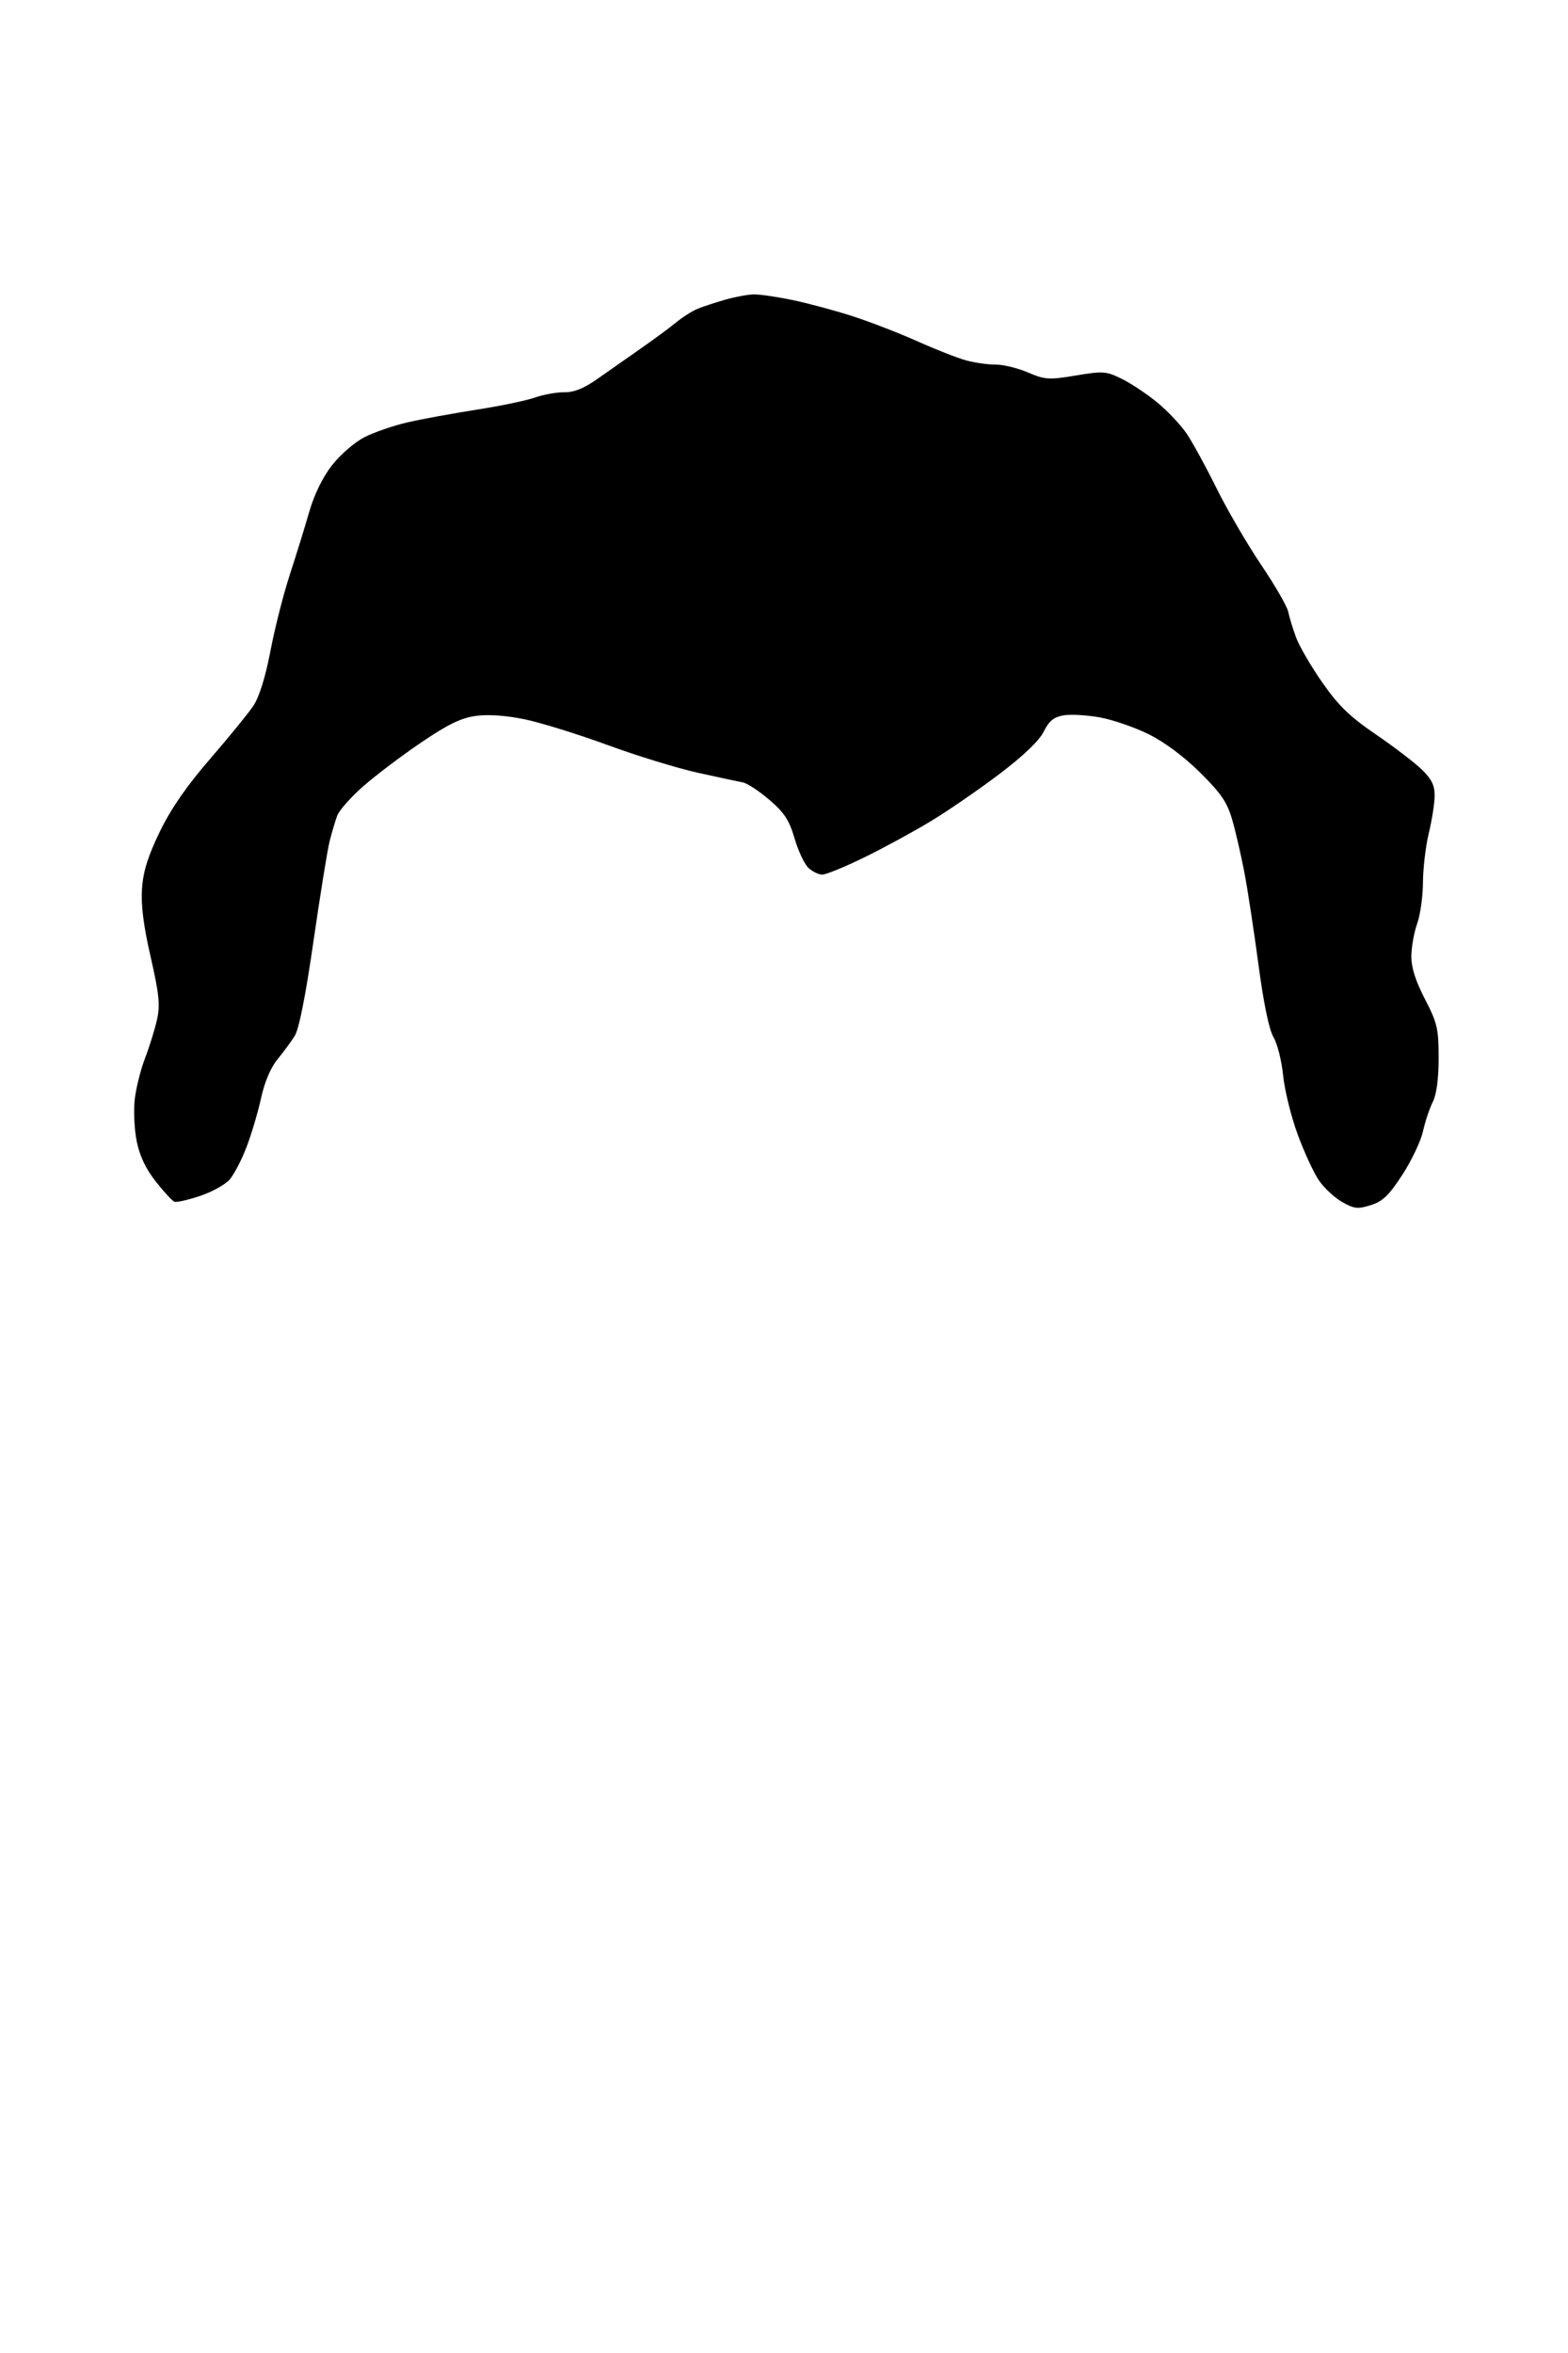 <svg xmlns="http://www.w3.org/2000/svg" viewBox="0 0 400 600" width="400" height="600">
	<path id="hair-01" d="M185 76.42C182.52 77.13 179.37 78.16 178 78.72C176.62 79.28 174.15 80.85 172.5 82.2C170.85 83.56 166.8 86.54 163.5 88.84C160.2 91.14 155.25 94.61 152.5 96.55C148.99 99.03 146.46 100.06 144 100.02C142.07 99.99 138.7 100.59 136.5 101.36C134.3 102.14 127.55 103.54 121.5 104.48C115.45 105.43 107.57 106.87 104 107.69C100.42 108.51 95.47 110.21 93 111.47C90.5 112.74 86.82 115.92 84.7 118.63C82.31 121.7 80.16 126.09 78.89 130.5C77.79 134.35 75.56 141.55 73.94 146.5C72.32 151.45 70.09 160.22 68.99 166C67.7 172.71 66.12 177.76 64.62 180C63.33 181.92 58.37 188 53.61 193.5C47.65 200.37 43.65 206.16 40.8 212C37.78 218.22 36.55 222.11 36.23 226.5C35.93 230.71 36.58 235.94 38.43 244C40.61 253.54 40.88 256.27 40.05 260C39.5 262.47 38.14 266.86 37.03 269.75C35.91 272.64 34.72 277.36 34.38 280.25C34.05 283.14 34.26 287.97 34.87 291C35.62 294.73 37.18 298.04 39.74 301.29C41.81 303.92 43.95 306.24 44.5 306.44C45.05 306.64 47.97 305.98 51 304.97C54.02 303.96 57.42 302.09 58.55 300.82C59.67 299.54 61.63 295.8 62.89 292.5C64.15 289.2 65.82 283.57 66.6 280C67.48 275.96 69.05 272.23 70.76 270.16C72.27 268.32 74.26 265.62 75.18 264.16C76.27 262.45 77.98 253.82 79.97 240C81.68 228.17 83.53 216.7 84.09 214.5C84.64 212.3 85.51 209.37 86.02 208C86.53 206.62 89.55 203.22 92.72 200.44C95.9 197.66 102.55 192.64 107.5 189.29C114.41 184.61 117.66 183.05 121.5 182.54C124.69 182.12 129.21 182.45 134 183.45C138.12 184.32 147.57 187.26 155 189.98C162.42 192.71 172.77 195.88 178 197.04C183.22 198.2 188.4 199.31 189.5 199.51C190.6 199.71 193.64 201.7 196.25 203.94C200.07 207.21 201.33 209.12 202.68 213.75C203.61 216.91 205.18 220.29 206.18 221.25C207.18 222.21 208.79 223.01 209.75 223.02C210.71 223.02 215.55 221.05 220.5 218.62C225.45 216.2 233.11 212.03 237.52 209.36C241.93 206.69 249.81 201.27 255.02 197.32C261.12 192.69 265.12 188.86 266.25 186.57C267.57 183.87 268.79 182.86 271.25 182.42C273.04 182.1 277.2 182.33 280.5 182.92C283.8 183.51 289.42 185.44 293 187.21C297.02 189.19 302.02 192.91 306.11 196.96C311.48 202.27 313.03 204.53 314.33 209C315.21 212.02 316.61 218.1 317.45 222.5C318.29 226.9 319.9 237.47 321.04 246C322.35 255.87 323.75 262.59 324.88 264.5C325.86 266.15 326.96 270.54 327.33 274.25C327.7 277.96 329.36 284.71 331.03 289.25C332.69 293.79 335.14 299.07 336.46 301C337.78 302.92 340.44 305.4 342.38 306.5C345.46 308.25 346.37 308.35 349.7 307.3C352.75 306.34 354.34 304.8 357.75 299.55C360.09 295.95 362.45 290.97 363 288.5C363.55 286.02 364.67 282.65 365.5 281C366.47 279.06 367 275.09 367 269.75C366.99 262.28 366.66 260.86 363.5 254.75C361.06 250.04 360.01 246.71 360.04 243.75C360.07 241.41 360.74 237.7 361.53 235.5C362.32 233.3 362.98 228.57 363 225C363.02 221.42 363.68 215.8 364.48 212.5C365.28 209.2 365.95 204.92 365.98 203C366.02 200.33 365.26 198.74 362.77 196.29C360.97 194.53 355.68 190.48 351.01 187.29C344.27 182.69 341.45 179.96 337.3 174C334.42 169.87 331.41 164.7 330.61 162.5C329.8 160.3 328.91 157.37 328.63 156C328.35 154.62 325.23 149.22 321.7 144C318.17 138.77 313.06 130 310.34 124.5C307.62 119 304.17 112.7 302.67 110.5C301.16 108.3 297.81 104.76 295.22 102.62C292.62 100.49 288.56 97.79 286.2 96.62C282.17 94.64 281.42 94.58 274.45 95.75C267.58 96.9 266.63 96.84 262.25 94.98C259.64 93.86 255.92 92.96 254 92.97C252.07 92.98 248.7 92.5 246.5 91.91C244.3 91.31 238.67 89.11 234 87.01C229.32 84.92 221.9 82.05 217.5 80.63C213.1 79.21 206.24 77.36 202.25 76.52C198.26 75.69 193.76 75.03 192.25 75.07C190.74 75.1 187.47 75.71 185 76.42Z" fill="$[hairColor]"/>
</svg>